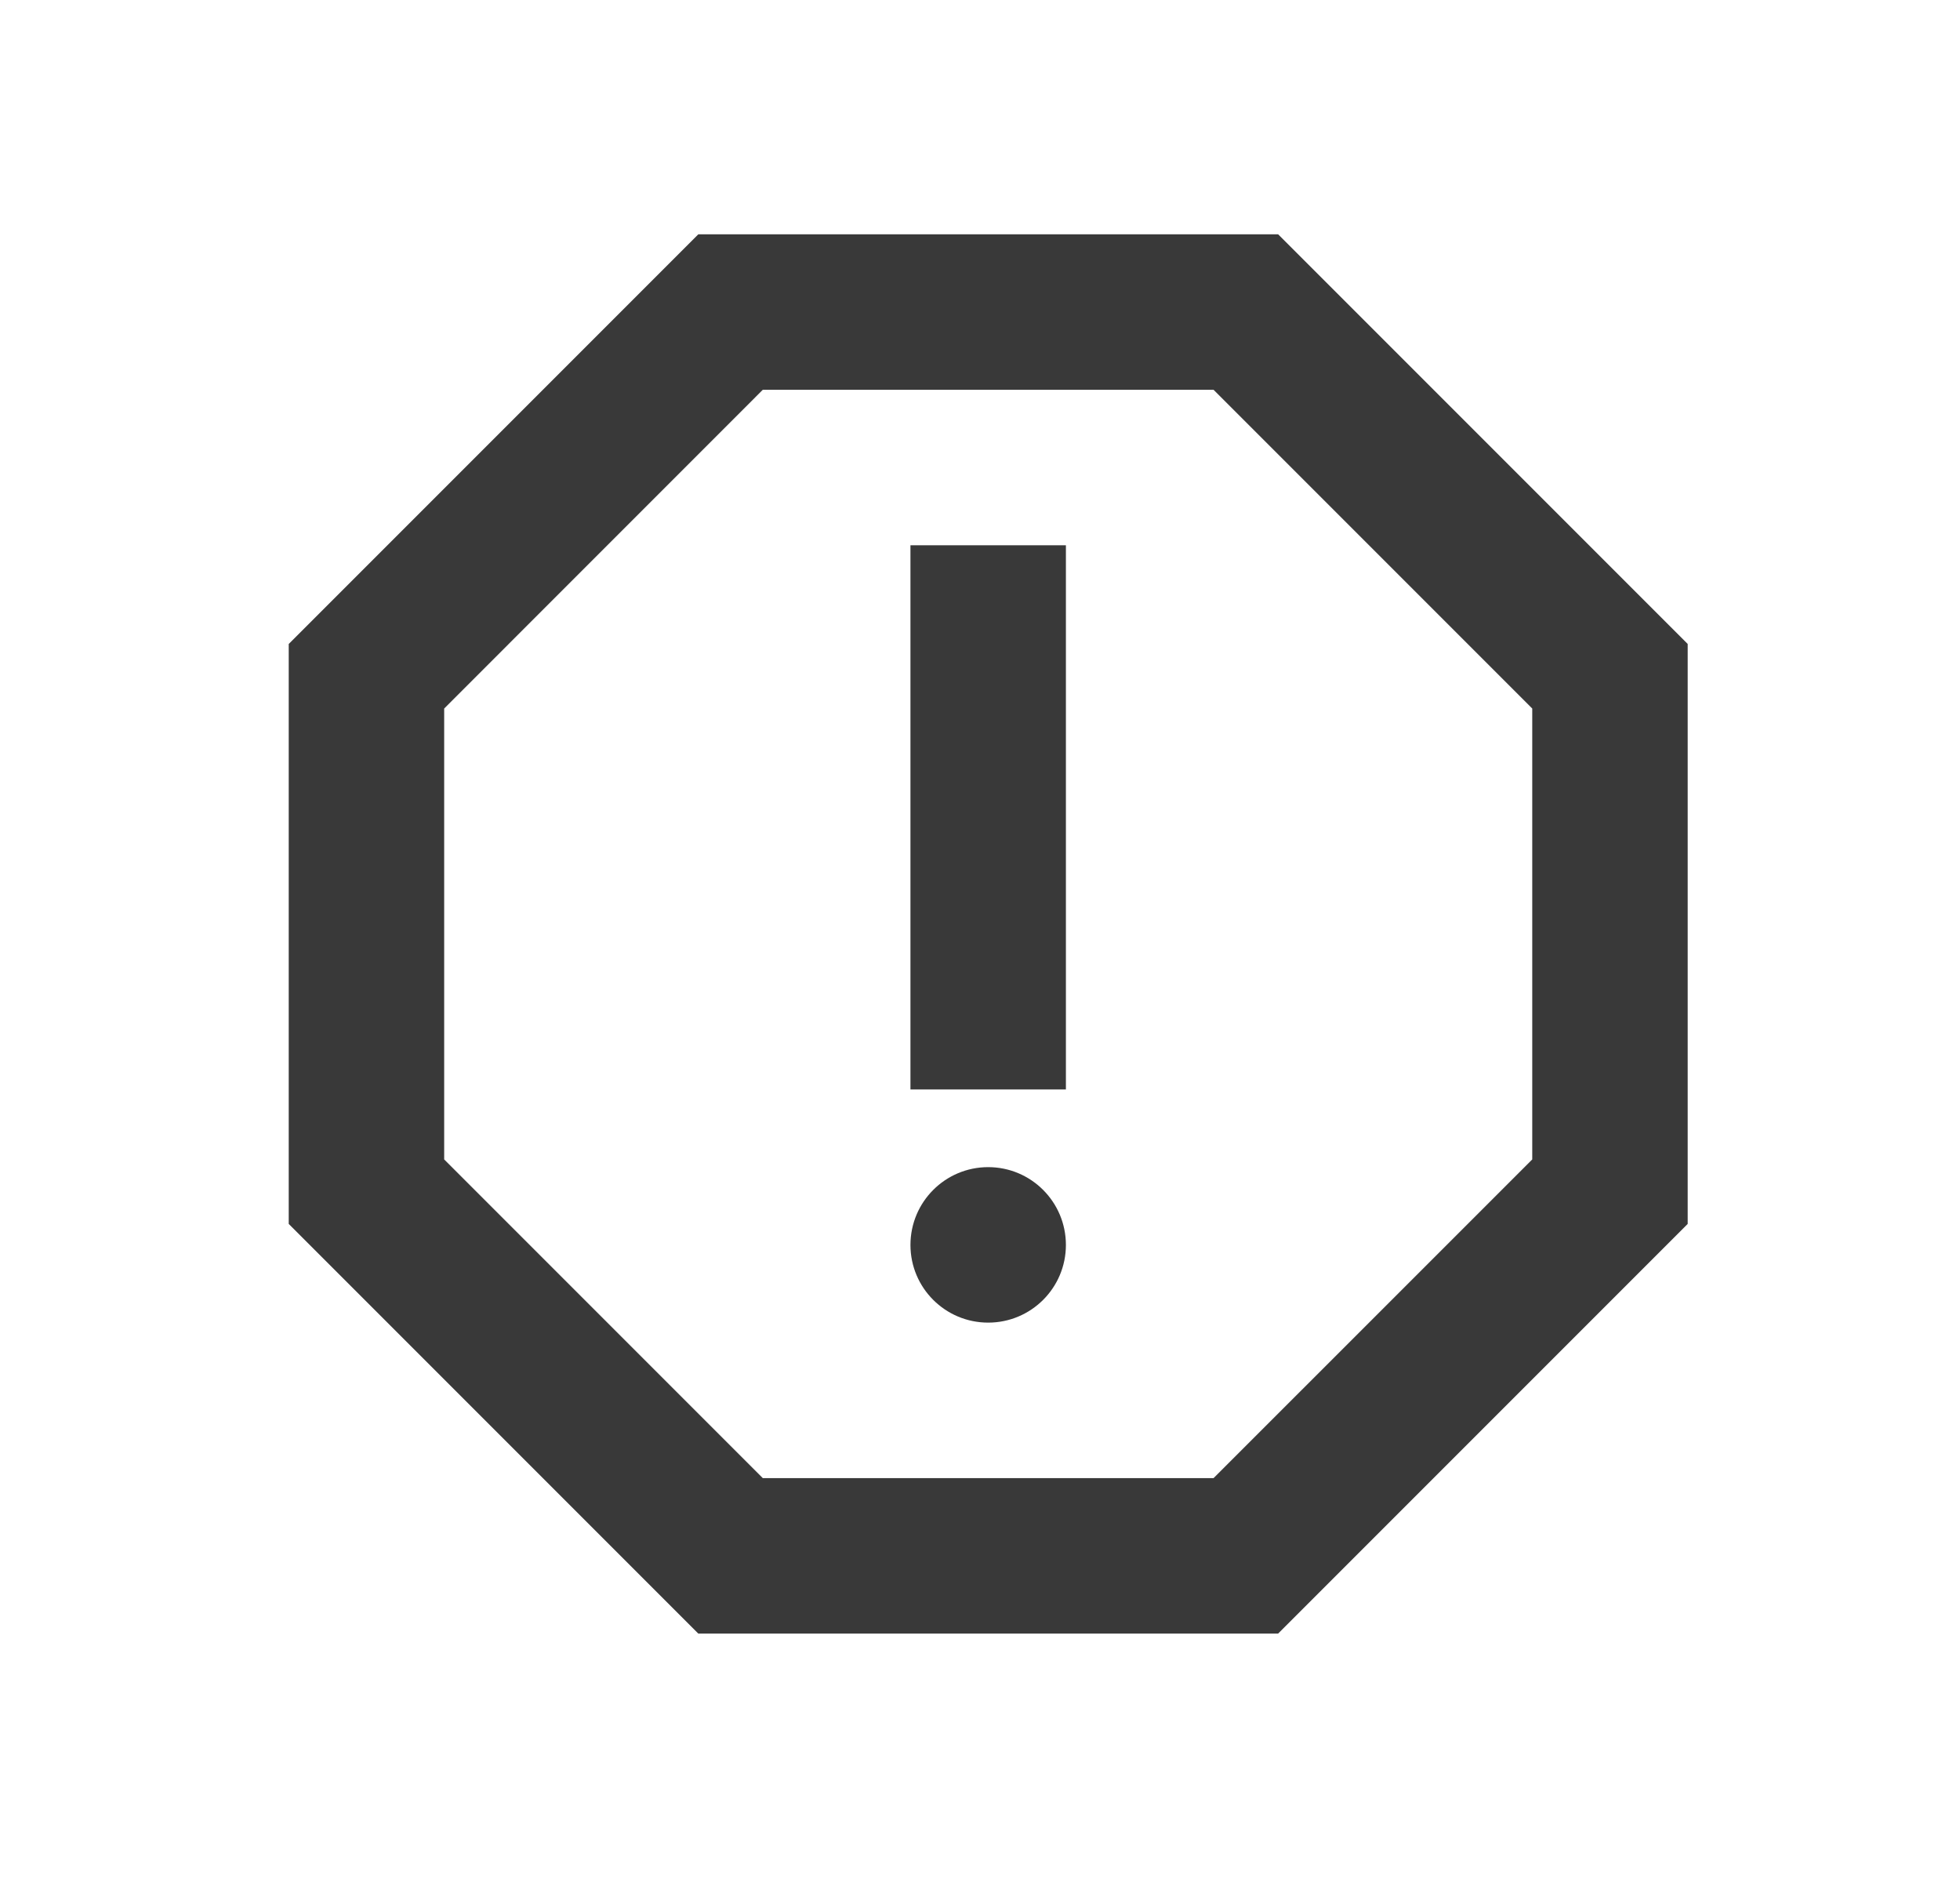 <svg width="29" height="28" viewBox="0 0 29 28" fill="none" xmlns="http://www.w3.org/2000/svg">
<path d="M18.911 3.466H10.332L4.272 9.526V18.105L10.332 24.165H18.911L24.971 18.105V9.526L18.911 3.466ZM22.671 17.151L17.956 21.865H11.286L6.572 17.151V10.481L11.286 5.766H17.956L22.671 10.481V17.151Z" fill="#393939"/>
<path d="M14.621 19.565C15.256 19.565 15.771 19.051 15.771 18.416C15.771 17.78 15.256 17.265 14.621 17.265C13.986 17.265 13.471 17.78 13.471 18.416C13.471 19.051 13.986 19.565 14.621 19.565Z" fill="#393939"/>
<path d="M13.471 8.066H15.771V16.116H13.471V8.066Z" fill="#393939"/>
</svg>
